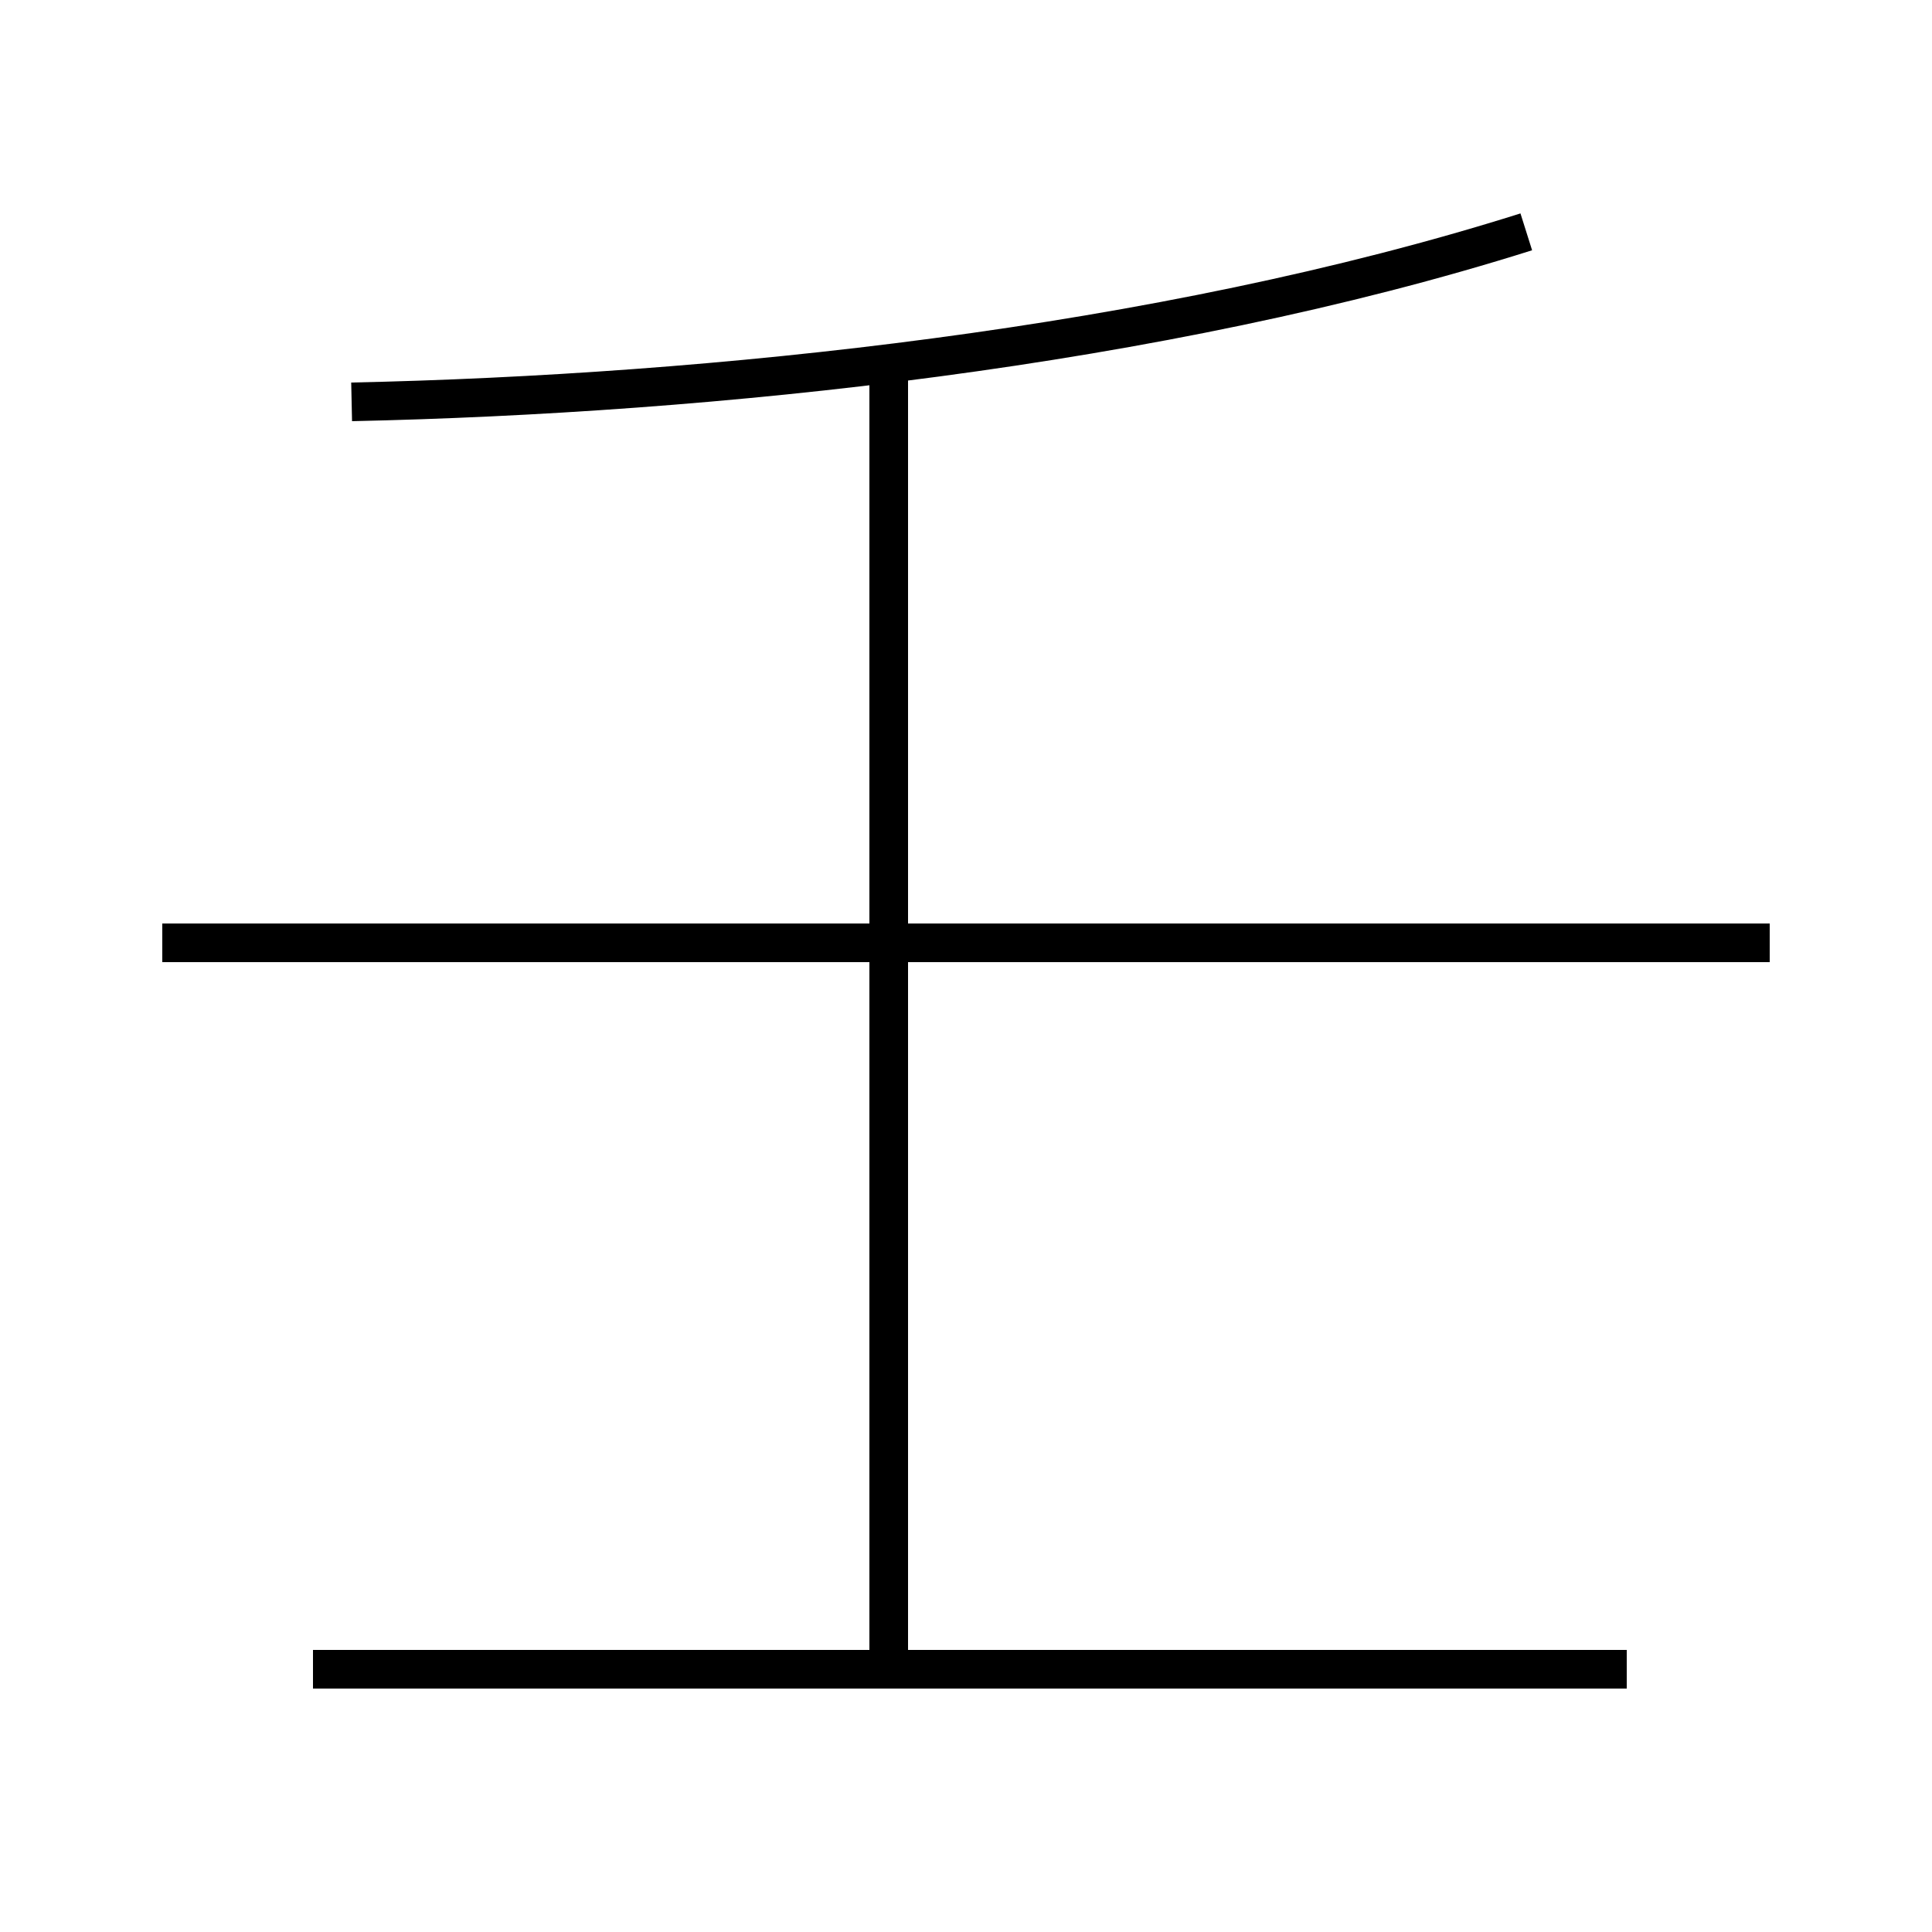 <?xml version='1.0' encoding='utf8'?>
<svg viewBox="0.0 -44.0 50.0 50.0" version="1.1" xmlns="http://www.w3.org/2000/svg">
<rect x="0.0" y="-44.0" width="50.0" height="50.0" fill="#808080" stroke="none"/>
<rect x="-1000" y="-1000" width="2000" height="2000" stroke="white" fill="white"/>
<g style="fill:none; stroke:#000000;  stroke-width:1">
<path d="M 42.1 0.8 L 8.1 0.8 M 45.8 19.6 L 4.2 19.6 M 9.1 33.6 C 18.4 33.8 30.0 35.0 39.5 38.0 M 23.0 1.2 L 23.0 34.2 " transform="scale(1, -1)" />
</g>
</svg>